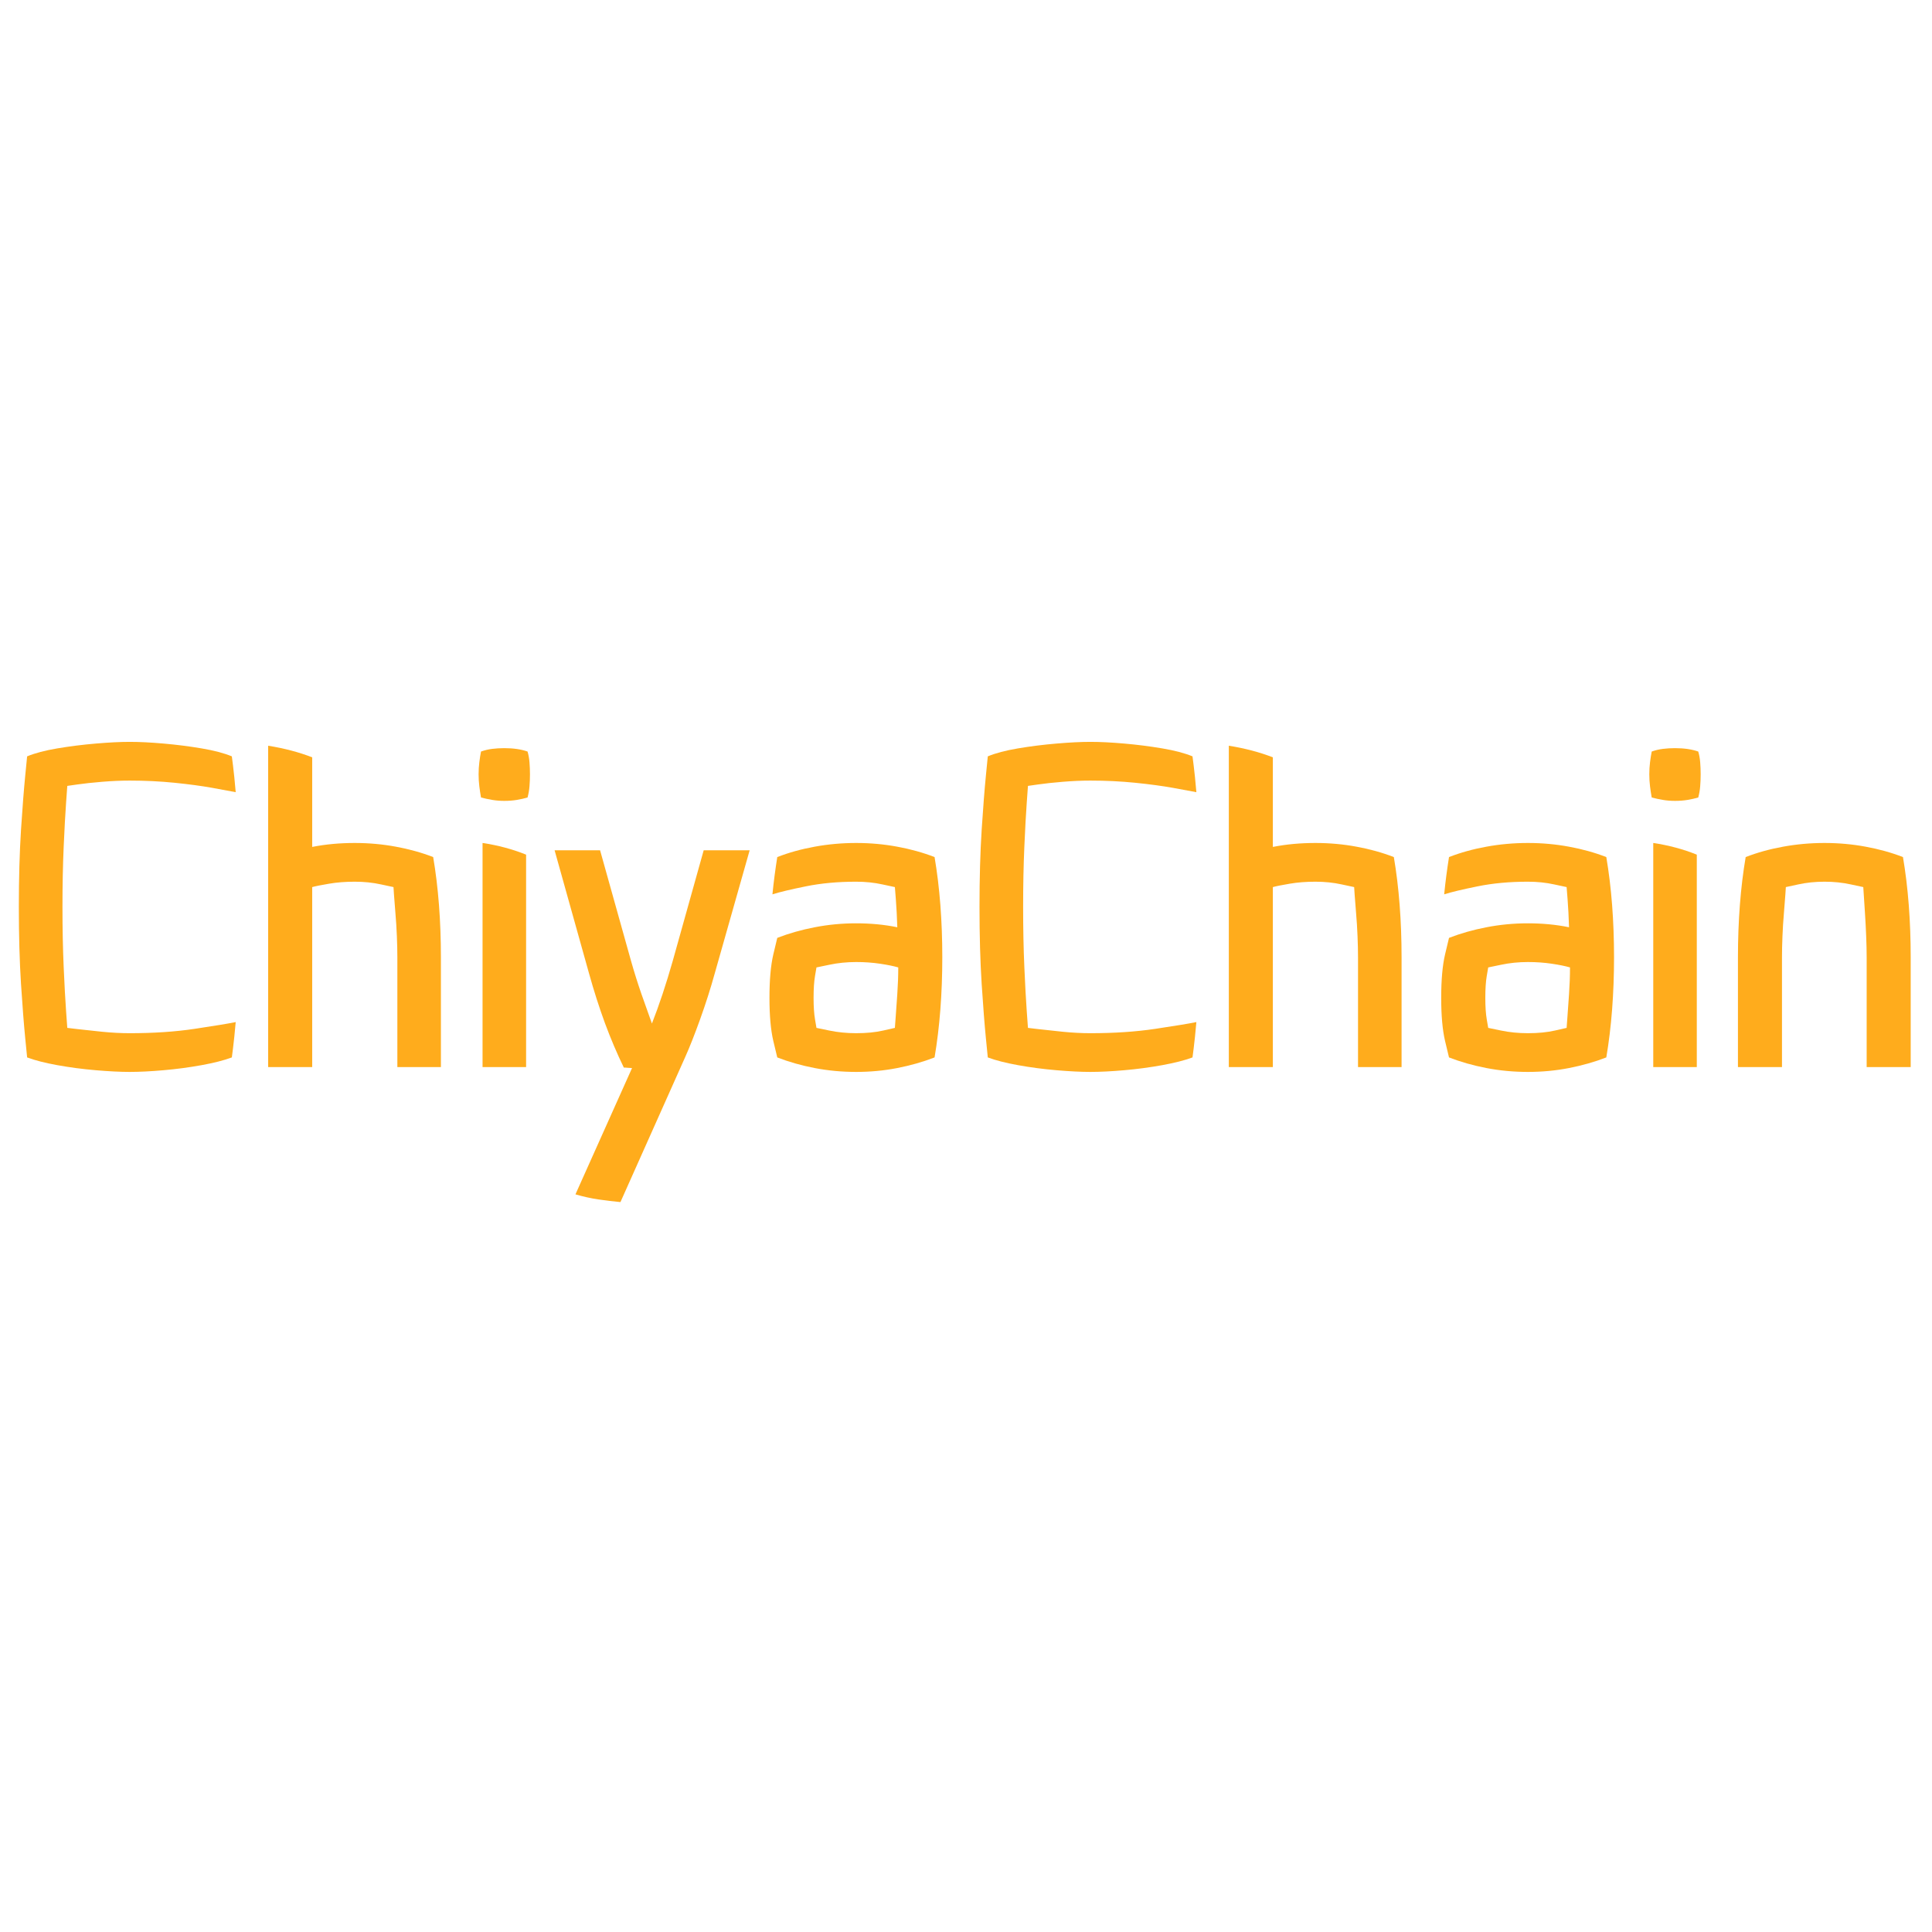 <svg xmlns="http://www.w3.org/2000/svg" xmlns:xlink="http://www.w3.org/1999/xlink" width="500" zoomAndPan="magnify" viewBox="0 0 375 375" height="500" preserveAspectRatio="xMidYMid meet" version="1.0"><defs><g/></defs><g fill="#ffac1c" fill-opacity="1"><g transform="translate(0, 207.121)"><g><path d="M 25.172 -6.578 C 29.805 -6.578 34.004 -6.859 37.766 -7.422 C 41.523 -7.984 44.188 -8.422 45.75 -8.734 C 45.562 -6.609 45.391 -4.93 45.234 -3.703 C 45.078 -2.484 45 -1.875 45 -1.875 C 43.488 -1.312 41.531 -0.812 39.125 -0.375 C 36.719 0.062 34.258 0.391 31.75 0.609 C 29.25 0.828 27.055 0.938 25.172 0.938 C 23.359 0.938 21.164 0.828 18.594 0.609 C 16.031 0.391 13.539 0.062 11.125 -0.375 C 8.719 -0.812 6.766 -1.312 5.266 -1.875 C 5.266 -1.875 5.141 -3.141 4.891 -5.672 C 4.641 -8.211 4.367 -11.691 4.078 -16.109 C 3.797 -20.523 3.656 -25.52 3.656 -31.094 C 3.656 -36.664 3.797 -41.66 4.078 -46.078 C 4.367 -50.492 4.641 -53.969 4.891 -56.5 C 5.141 -59.039 5.266 -60.312 5.266 -60.312 C 6.766 -60.938 8.719 -61.453 11.125 -61.859 C 13.539 -62.266 16.031 -62.578 18.594 -62.797 C 21.164 -63.016 23.359 -63.125 25.172 -63.125 C 27.055 -63.125 29.25 -63.016 31.75 -62.797 C 34.258 -62.578 36.719 -62.266 39.125 -61.859 C 41.531 -61.453 43.488 -60.938 45 -60.312 C 45 -60.312 45.078 -59.695 45.234 -58.469 C 45.391 -57.25 45.562 -55.547 45.75 -53.359 C 44.812 -53.547 43.289 -53.828 41.188 -54.203 C 39.094 -54.578 36.648 -54.906 33.859 -55.188 C 31.078 -55.469 28.18 -55.609 25.172 -55.609 C 23.484 -55.609 21.695 -55.531 19.812 -55.375 C 17.938 -55.219 16.344 -55.047 15.031 -54.859 C 13.719 -54.672 13.062 -54.578 13.062 -54.578 C 13.062 -54.578 12.984 -53.492 12.828 -51.328 C 12.672 -49.172 12.516 -46.305 12.359 -42.734 C 12.203 -39.172 12.125 -35.289 12.125 -31.094 C 12.125 -26.895 12.203 -23.008 12.359 -19.438 C 12.516 -15.875 12.672 -13.008 12.828 -10.844 C 12.984 -8.688 13.062 -7.609 13.062 -7.609 C 13.062 -7.609 13.719 -7.531 15.031 -7.375 C 16.344 -7.219 17.938 -7.047 19.812 -6.859 C 21.695 -6.672 23.484 -6.578 25.172 -6.578 Z M 25.172 -6.578 "/></g></g></g><g fill="#ffac1c" fill-opacity="1"><g transform="translate(48.002, 207.121)"><g><path d="M 36.078 -40.766 C 36.578 -37.828 36.953 -34.727 37.203 -31.469 C 37.453 -28.207 37.578 -24.828 37.578 -21.328 L 37.578 0 L 29.125 0 L 29.125 -21.328 C 29.125 -22.516 29.094 -23.875 29.031 -25.406 C 28.969 -26.945 28.875 -28.438 28.75 -29.875 C 28.625 -31.312 28.531 -32.516 28.469 -33.484 C 28.406 -34.453 28.375 -34.938 28.375 -34.938 C 28.375 -34.938 27.57 -35.109 25.969 -35.453 C 24.375 -35.805 22.672 -35.984 20.859 -35.984 C 19.035 -35.984 17.375 -35.852 15.875 -35.594 C 14.375 -35.344 13.281 -35.125 12.594 -34.938 L 12.594 0 L 4.047 0 L 4.047 -62.375 C 7.172 -61.875 10.02 -61.125 12.594 -60.125 L 12.594 -42.734 C 13.906 -42.992 15.25 -43.188 16.625 -43.312 C 18 -43.438 19.41 -43.5 20.859 -43.5 C 23.609 -43.5 26.266 -43.258 28.828 -42.781 C 31.398 -42.312 33.816 -41.641 36.078 -40.766 Z M 36.078 -40.766 "/></g></g></g><g fill="#ffac1c" fill-opacity="1"><g transform="translate(89.616, 207.121)"><g><path d="M 12.781 -61.25 C 12.969 -60.625 13.094 -59.93 13.156 -59.172 C 13.219 -58.422 13.25 -57.641 13.25 -56.828 C 13.25 -56.016 13.219 -55.234 13.156 -54.484 C 13.094 -53.734 12.969 -53.016 12.781 -52.328 C 12.156 -52.141 11.461 -51.984 10.703 -51.859 C 9.953 -51.734 9.141 -51.672 8.266 -51.672 C 7.453 -51.672 6.672 -51.734 5.922 -51.859 C 5.172 -51.984 4.445 -52.141 3.75 -52.328 C 3.625 -53.016 3.516 -53.734 3.422 -54.484 C 3.328 -55.234 3.281 -56.016 3.281 -56.828 C 3.281 -57.641 3.328 -58.422 3.422 -59.172 C 3.516 -59.93 3.625 -60.625 3.75 -61.25 C 4.445 -61.5 5.172 -61.672 5.922 -61.766 C 6.672 -61.859 7.453 -61.906 8.266 -61.906 C 10.016 -61.906 11.52 -61.688 12.781 -61.25 Z M 4.047 0 L 4.047 -43.5 C 7.047 -43.051 9.863 -42.297 12.5 -41.234 L 12.5 0 Z M 4.047 0 "/></g></g></g><g fill="#ffac1c" fill-opacity="1"><g transform="translate(106.054, 207.121)"><g><path d="M 24.516 -20.578 L 30.531 -42.078 L 39.453 -42.078 L 32.688 -18.219 C 31.875 -15.281 30.922 -12.289 29.828 -9.25 C 28.734 -6.219 27.773 -3.789 26.953 -1.969 L 14.375 26.203 C 13 26.078 11.57 25.906 10.094 25.688 C 8.625 25.469 7.141 25.141 5.641 24.703 L 16.625 0.188 C 16.375 0.188 16.109 0.172 15.828 0.141 C 15.547 0.109 15.281 0.094 15.031 0.094 C 13.719 -2.602 12.492 -5.484 11.359 -8.547 C 10.234 -11.617 9.203 -14.844 8.266 -18.219 L 1.594 -42.078 L 10.422 -42.078 L 16.438 -20.578 C 17.062 -18.379 17.734 -16.242 18.453 -14.172 C 19.172 -12.109 19.848 -10.203 20.484 -8.453 C 21.172 -10.203 21.859 -12.109 22.547 -14.172 C 23.234 -16.242 23.891 -18.379 24.516 -20.578 Z M 24.516 -20.578 "/></g></g></g><g fill="#ffac1c" fill-opacity="1"><g transform="translate(145.696, 207.121)"><g><path d="M 35.703 -40.766 C 36.203 -37.828 36.578 -34.727 36.828 -31.469 C 37.078 -28.207 37.203 -24.828 37.203 -21.328 C 37.203 -17.816 37.078 -14.43 36.828 -11.172 C 36.578 -7.922 36.203 -4.82 35.703 -1.875 C 33.441 -1 31.023 -0.312 28.453 0.188 C 25.891 0.688 23.234 0.938 20.484 0.938 C 17.723 0.938 15.039 0.688 12.438 0.188 C 9.844 -0.312 7.422 -1 5.172 -1.875 C 5.172 -1.875 4.914 -2.938 4.406 -5.062 C 3.906 -7.195 3.656 -9.988 3.656 -13.438 C 3.656 -16.938 3.906 -19.75 4.406 -21.875 C 4.914 -24.008 5.172 -25.078 5.172 -25.078 C 7.422 -25.953 9.844 -26.641 12.438 -27.141 C 15.039 -27.648 17.723 -27.906 20.484 -27.906 C 21.859 -27.906 23.219 -27.844 24.562 -27.719 C 25.906 -27.594 27.207 -27.398 28.469 -27.141 C 28.406 -29.148 28.312 -30.953 28.188 -32.547 C 28.062 -34.141 28 -34.938 28 -34.938 C 28 -34.938 27.195 -35.109 25.594 -35.453 C 24 -35.805 22.297 -35.984 20.484 -35.984 C 16.91 -35.984 13.648 -35.68 10.703 -35.078 C 7.766 -34.484 5.609 -33.969 4.234 -33.531 C 4.359 -34.789 4.5 -36.016 4.656 -37.203 C 4.812 -38.391 4.984 -39.578 5.172 -40.766 C 7.422 -41.641 9.844 -42.312 12.438 -42.781 C 15.039 -43.258 17.723 -43.5 20.484 -43.5 C 23.234 -43.5 25.891 -43.258 28.453 -42.781 C 31.023 -42.312 33.441 -41.641 35.703 -40.766 Z M 20.484 -6.578 C 22.484 -6.578 24.234 -6.75 25.734 -7.094 C 27.242 -7.438 28 -7.609 28 -7.609 C 28 -7.609 28.047 -8.25 28.141 -9.531 C 28.234 -10.812 28.344 -12.359 28.469 -14.172 C 28.594 -15.992 28.656 -17.719 28.656 -19.344 C 27.77 -19.602 26.594 -19.844 25.125 -20.062 C 23.656 -20.281 22.109 -20.391 20.484 -20.391 C 18.66 -20.391 16.922 -20.211 15.266 -19.859 C 13.609 -19.516 12.781 -19.344 12.781 -19.344 C 12.781 -19.344 12.688 -18.797 12.5 -17.703 C 12.312 -16.609 12.219 -15.188 12.219 -13.438 C 12.219 -11.738 12.312 -10.344 12.5 -9.25 C 12.688 -8.156 12.781 -7.609 12.781 -7.609 C 12.781 -7.609 13.609 -7.438 15.266 -7.094 C 16.922 -6.75 18.66 -6.578 20.484 -6.578 Z M 20.484 -6.578 "/></g></g></g><g fill="#ffac1c" fill-opacity="1"><g transform="translate(186.464, 207.121)"><g><path d="M 25.172 -6.578 C 29.805 -6.578 34.004 -6.859 37.766 -7.422 C 41.523 -7.984 44.188 -8.422 45.75 -8.734 C 45.562 -6.609 45.391 -4.93 45.234 -3.703 C 45.078 -2.484 45 -1.875 45 -1.875 C 43.488 -1.312 41.531 -0.812 39.125 -0.375 C 36.719 0.062 34.258 0.391 31.75 0.609 C 29.25 0.828 27.055 0.938 25.172 0.938 C 23.359 0.938 21.164 0.828 18.594 0.609 C 16.031 0.391 13.539 0.062 11.125 -0.375 C 8.719 -0.812 6.766 -1.312 5.266 -1.875 C 5.266 -1.875 5.141 -3.141 4.891 -5.672 C 4.641 -8.211 4.367 -11.691 4.078 -16.109 C 3.797 -20.523 3.656 -25.52 3.656 -31.094 C 3.656 -36.664 3.797 -41.66 4.078 -46.078 C 4.367 -50.492 4.641 -53.969 4.891 -56.5 C 5.141 -59.039 5.266 -60.312 5.266 -60.312 C 6.766 -60.938 8.719 -61.453 11.125 -61.859 C 13.539 -62.266 16.031 -62.578 18.594 -62.797 C 21.164 -63.016 23.359 -63.125 25.172 -63.125 C 27.055 -63.125 29.25 -63.016 31.75 -62.797 C 34.258 -62.578 36.719 -62.266 39.125 -61.859 C 41.531 -61.453 43.488 -60.938 45 -60.312 C 45 -60.312 45.078 -59.695 45.234 -58.469 C 45.391 -57.25 45.562 -55.547 45.75 -53.359 C 44.812 -53.547 43.289 -53.828 41.188 -54.203 C 39.094 -54.578 36.648 -54.906 33.859 -55.188 C 31.078 -55.469 28.18 -55.609 25.172 -55.609 C 23.484 -55.609 21.695 -55.531 19.812 -55.375 C 17.938 -55.219 16.344 -55.047 15.031 -54.859 C 13.719 -54.672 13.062 -54.578 13.062 -54.578 C 13.062 -54.578 12.984 -53.492 12.828 -51.328 C 12.672 -49.172 12.516 -46.305 12.359 -42.734 C 12.203 -39.172 12.125 -35.289 12.125 -31.094 C 12.125 -26.895 12.203 -23.008 12.359 -19.438 C 12.516 -15.875 12.672 -13.008 12.828 -10.844 C 12.984 -8.688 13.062 -7.609 13.062 -7.609 C 13.062 -7.609 13.719 -7.531 15.031 -7.375 C 16.344 -7.219 17.938 -7.047 19.812 -6.859 C 21.695 -6.672 23.484 -6.578 25.172 -6.578 Z M 25.172 -6.578 "/></g></g></g><g fill="#ffac1c" fill-opacity="1"><g transform="translate(234.466, 207.121)"><g><path d="M 36.078 -40.766 C 36.578 -37.828 36.953 -34.727 37.203 -31.469 C 37.453 -28.207 37.578 -24.828 37.578 -21.328 L 37.578 0 L 29.125 0 L 29.125 -21.328 C 29.125 -22.516 29.094 -23.875 29.031 -25.406 C 28.969 -26.945 28.875 -28.438 28.75 -29.875 C 28.625 -31.312 28.531 -32.516 28.469 -33.484 C 28.406 -34.453 28.375 -34.938 28.375 -34.938 C 28.375 -34.938 27.57 -35.109 25.969 -35.453 C 24.375 -35.805 22.672 -35.984 20.859 -35.984 C 19.035 -35.984 17.375 -35.852 15.875 -35.594 C 14.375 -35.344 13.281 -35.125 12.594 -34.938 L 12.594 0 L 4.047 0 L 4.047 -62.375 C 7.172 -61.875 10.02 -61.125 12.594 -60.125 L 12.594 -42.734 C 13.906 -42.992 15.25 -43.188 16.625 -43.312 C 18 -43.438 19.41 -43.5 20.859 -43.5 C 23.609 -43.5 26.266 -43.258 28.828 -42.781 C 31.398 -42.312 33.816 -41.641 36.078 -40.766 Z M 36.078 -40.766 "/></g></g></g><g fill="#ffac1c" fill-opacity="1"><g transform="translate(276.08, 207.121)"><g><path d="M 35.703 -40.766 C 36.203 -37.828 36.578 -34.727 36.828 -31.469 C 37.078 -28.207 37.203 -24.828 37.203 -21.328 C 37.203 -17.816 37.078 -14.43 36.828 -11.172 C 36.578 -7.922 36.203 -4.82 35.703 -1.875 C 33.441 -1 31.023 -0.312 28.453 0.188 C 25.891 0.688 23.234 0.938 20.484 0.938 C 17.723 0.938 15.039 0.688 12.438 0.188 C 9.844 -0.312 7.422 -1 5.172 -1.875 C 5.172 -1.875 4.914 -2.938 4.406 -5.062 C 3.906 -7.195 3.656 -9.988 3.656 -13.438 C 3.656 -16.938 3.906 -19.75 4.406 -21.875 C 4.914 -24.008 5.172 -25.078 5.172 -25.078 C 7.422 -25.953 9.844 -26.641 12.438 -27.141 C 15.039 -27.648 17.723 -27.906 20.484 -27.906 C 21.859 -27.906 23.219 -27.844 24.562 -27.719 C 25.906 -27.594 27.207 -27.398 28.469 -27.141 C 28.406 -29.148 28.312 -30.953 28.188 -32.547 C 28.062 -34.141 28 -34.938 28 -34.938 C 28 -34.938 27.195 -35.109 25.594 -35.453 C 24 -35.805 22.297 -35.984 20.484 -35.984 C 16.91 -35.984 13.648 -35.68 10.703 -35.078 C 7.766 -34.484 5.609 -33.969 4.234 -33.531 C 4.359 -34.789 4.5 -36.016 4.656 -37.203 C 4.812 -38.391 4.984 -39.578 5.172 -40.766 C 7.422 -41.641 9.844 -42.312 12.438 -42.781 C 15.039 -43.258 17.723 -43.5 20.484 -43.5 C 23.234 -43.5 25.891 -43.258 28.453 -42.781 C 31.023 -42.312 33.441 -41.641 35.703 -40.766 Z M 20.484 -6.578 C 22.484 -6.578 24.234 -6.75 25.734 -7.094 C 27.242 -7.438 28 -7.609 28 -7.609 C 28 -7.609 28.047 -8.25 28.141 -9.531 C 28.234 -10.812 28.344 -12.359 28.469 -14.172 C 28.594 -15.992 28.656 -17.719 28.656 -19.344 C 27.77 -19.602 26.594 -19.844 25.125 -20.062 C 23.656 -20.281 22.109 -20.391 20.484 -20.391 C 18.66 -20.391 16.922 -20.211 15.266 -19.859 C 13.609 -19.516 12.781 -19.344 12.781 -19.344 C 12.781 -19.344 12.688 -18.797 12.5 -17.703 C 12.312 -16.609 12.219 -15.188 12.219 -13.438 C 12.219 -11.738 12.312 -10.344 12.5 -9.25 C 12.688 -8.156 12.781 -7.609 12.781 -7.609 C 12.781 -7.609 13.609 -7.438 15.266 -7.094 C 16.922 -6.75 18.66 -6.578 20.484 -6.578 Z M 20.484 -6.578 "/></g></g></g><g fill="#ffac1c" fill-opacity="1"><g transform="translate(316.848, 207.121)"><g><path d="M 12.781 -61.25 C 12.969 -60.625 13.094 -59.93 13.156 -59.172 C 13.219 -58.422 13.25 -57.641 13.25 -56.828 C 13.25 -56.016 13.219 -55.234 13.156 -54.484 C 13.094 -53.734 12.969 -53.016 12.781 -52.328 C 12.156 -52.141 11.461 -51.984 10.703 -51.859 C 9.953 -51.734 9.141 -51.672 8.266 -51.672 C 7.453 -51.672 6.672 -51.734 5.922 -51.859 C 5.172 -51.984 4.445 -52.141 3.75 -52.328 C 3.625 -53.016 3.516 -53.734 3.422 -54.484 C 3.328 -55.234 3.281 -56.016 3.281 -56.828 C 3.281 -57.641 3.328 -58.422 3.422 -59.172 C 3.516 -59.93 3.625 -60.625 3.75 -61.25 C 4.445 -61.5 5.172 -61.672 5.922 -61.766 C 6.672 -61.859 7.453 -61.906 8.266 -61.906 C 10.016 -61.906 11.52 -61.688 12.781 -61.25 Z M 4.047 0 L 4.047 -43.5 C 7.047 -43.051 9.863 -42.297 12.5 -41.234 L 12.5 0 Z M 4.047 0 "/></g></g></g><g fill="#ffac1c" fill-opacity="1"><g transform="translate(333.287, 207.121)"><g><path d="M 12.594 0 L 4.047 0 L 4.047 -21.328 C 4.047 -24.828 4.172 -28.207 4.422 -31.469 C 4.672 -34.727 5.047 -37.828 5.547 -40.766 C 7.797 -41.641 10.219 -42.312 12.812 -42.781 C 15.414 -43.258 18.098 -43.5 20.859 -43.5 C 23.609 -43.5 26.266 -43.258 28.828 -42.781 C 31.398 -42.312 33.816 -41.641 36.078 -40.766 C 36.578 -37.828 36.953 -34.727 37.203 -31.469 C 37.453 -28.207 37.578 -24.828 37.578 -21.328 L 37.578 0 L 29.031 0 L 29.031 -21.328 C 29.031 -22.516 29 -23.875 28.938 -25.406 C 28.875 -26.945 28.797 -28.438 28.703 -29.875 C 28.609 -31.312 28.531 -32.516 28.469 -33.484 C 28.406 -34.453 28.375 -34.938 28.375 -34.938 C 28.375 -34.938 27.57 -35.109 25.969 -35.453 C 24.375 -35.805 22.672 -35.984 20.859 -35.984 C 19.035 -35.984 17.328 -35.805 15.734 -35.453 C 14.141 -35.109 13.344 -34.938 13.344 -34.938 C 13.344 -34.938 13.312 -34.453 13.25 -33.484 C 13.188 -32.516 13.094 -31.312 12.969 -29.875 C 12.844 -28.438 12.75 -26.945 12.688 -25.406 C 12.625 -23.875 12.594 -22.516 12.594 -21.328 Z M 12.594 0 "/></g></g></g></svg>